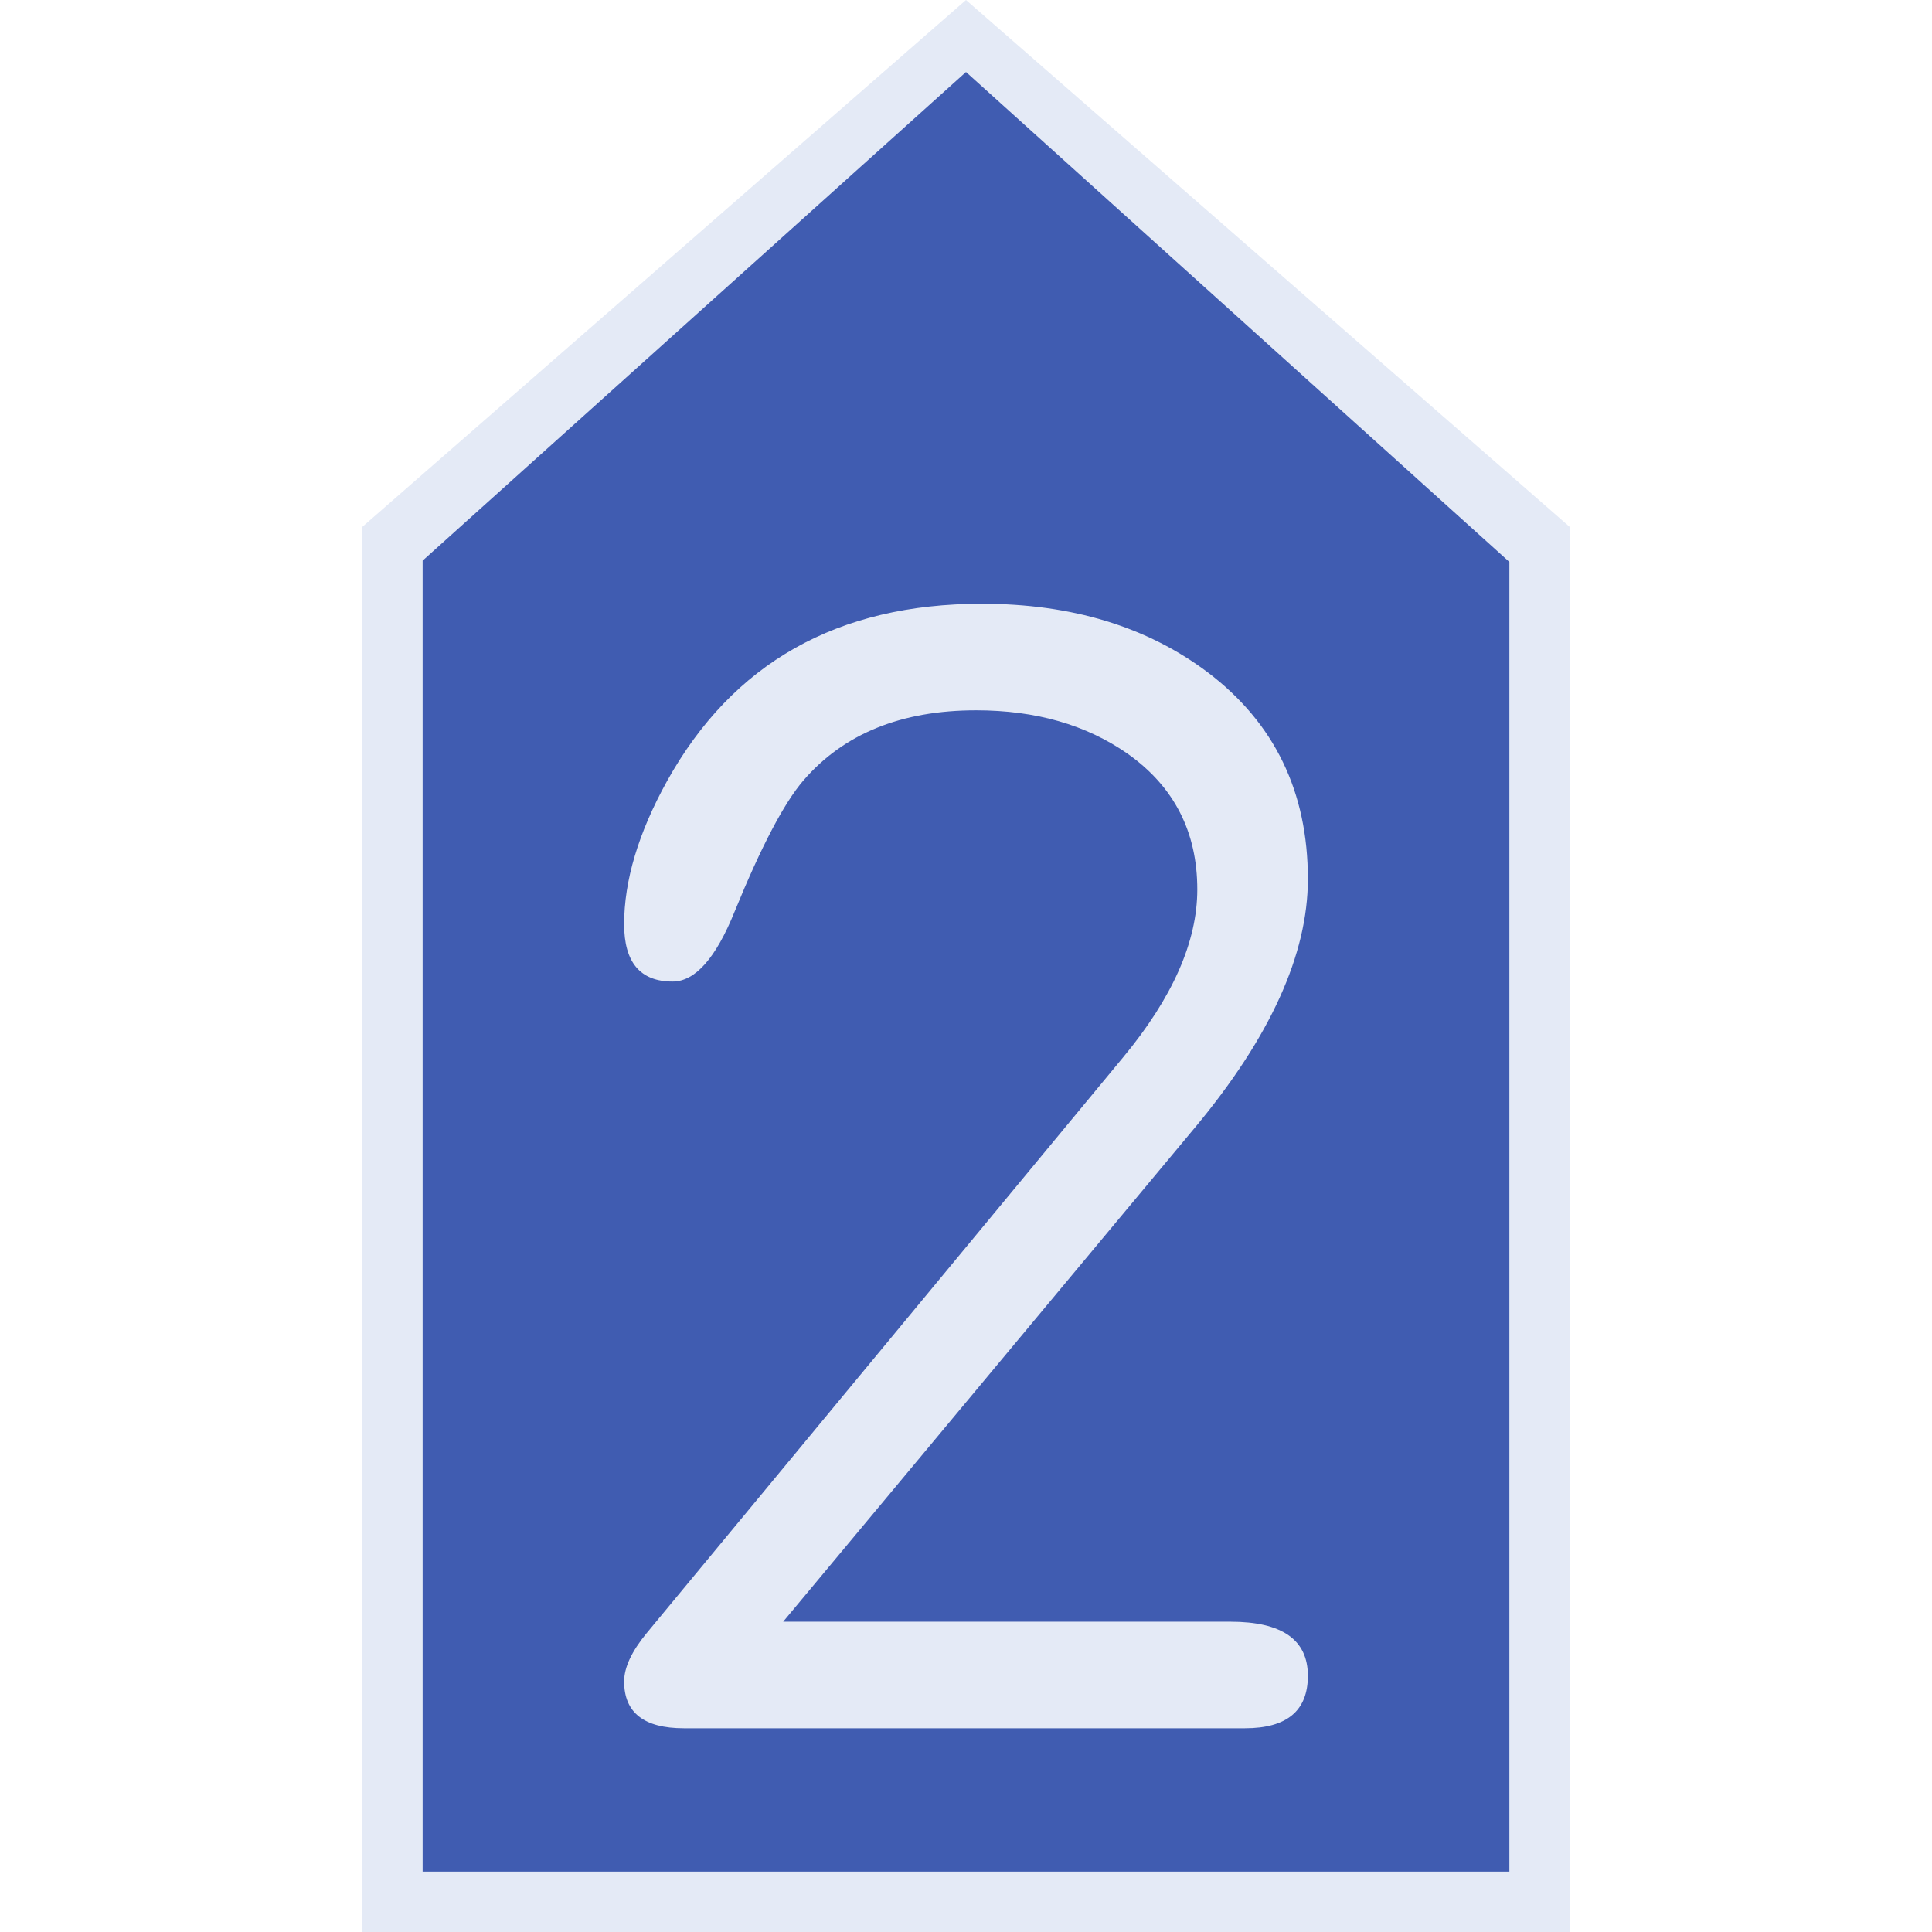 <svg xmlns="http://www.w3.org/2000/svg" width="64" height="64"><path d="M12 64h40V17.455L32 0 12 17.455Z" style="font-style:normal;font-variant:normal;font-weight:400;font-stretch:normal;font-size:30px;line-height:1.25;font-family:Roboto;font-variant-ligatures:normal;font-variant-caps:normal;font-variant-numeric:normal;font-feature-settings:normal;text-align:start;letter-spacing:0;word-spacing:0;writing-mode:lr-tb;text-anchor:start;fill:#e4eaf6;fill-opacity:1;stroke:none;stroke-width:1.17px;stroke-linecap:butt;stroke-linejoin:miter;stroke-opacity:1"/><path d="M14 62h36V18.615L32 2.385 14 18.572Z" style="font-style:normal;font-variant:normal;font-weight:400;font-stretch:normal;font-size:30px;line-height:1.25;font-family:Roboto;font-variant-ligatures:normal;font-variant-caps:normal;font-variant-numeric:normal;font-feature-settings:normal;text-align:start;letter-spacing:0;word-spacing:0;writing-mode:lr-tb;text-anchor:start;fill:#405cb1;fill-opacity:1;stroke:none;stroke-width:1.053px;stroke-linecap:butt;stroke-linejoin:miter;stroke-opacity:1"/><path d="M-33.742 53.721h14.815q2.567 0 2.567 1.792 0 1.738-2.085 1.738h-18.586q-1.979 0-1.979-1.55 0-.696.749-1.605l15.778-19.067q2.46-2.968 2.46-5.562 0-2.862-2.3-4.493-2.06-1.444-5.027-1.444-3.718 0-5.723 2.326-.963 1.124-2.273 4.333-.936 2.326-2.06 2.326-1.604 0-1.604-1.899 0-2.166 1.417-4.733Q-34.33 20-27.163 20q4.466 0 7.487 2.273 3.316 2.514 3.316 6.846 0 3.744-3.743 8.236z" aria-label="2" style="font-style:normal;font-variant:normal;font-weight:400;font-stretch:normal;font-size:54.767px;line-height:1.25;font-family:saxMono;-inkscape-font-specification:saxMono;font-variant-ligatures:normal;font-variant-caps:normal;font-variant-numeric:normal;font-feature-settings:normal;text-align:start;letter-spacing:0;word-spacing:0;writing-mode:lr-tb;text-anchor:start;fill:#e4eaf6;fill-opacity:1;stroke:none;stroke-width:6.846" transform="translate(59.685)"/></svg>